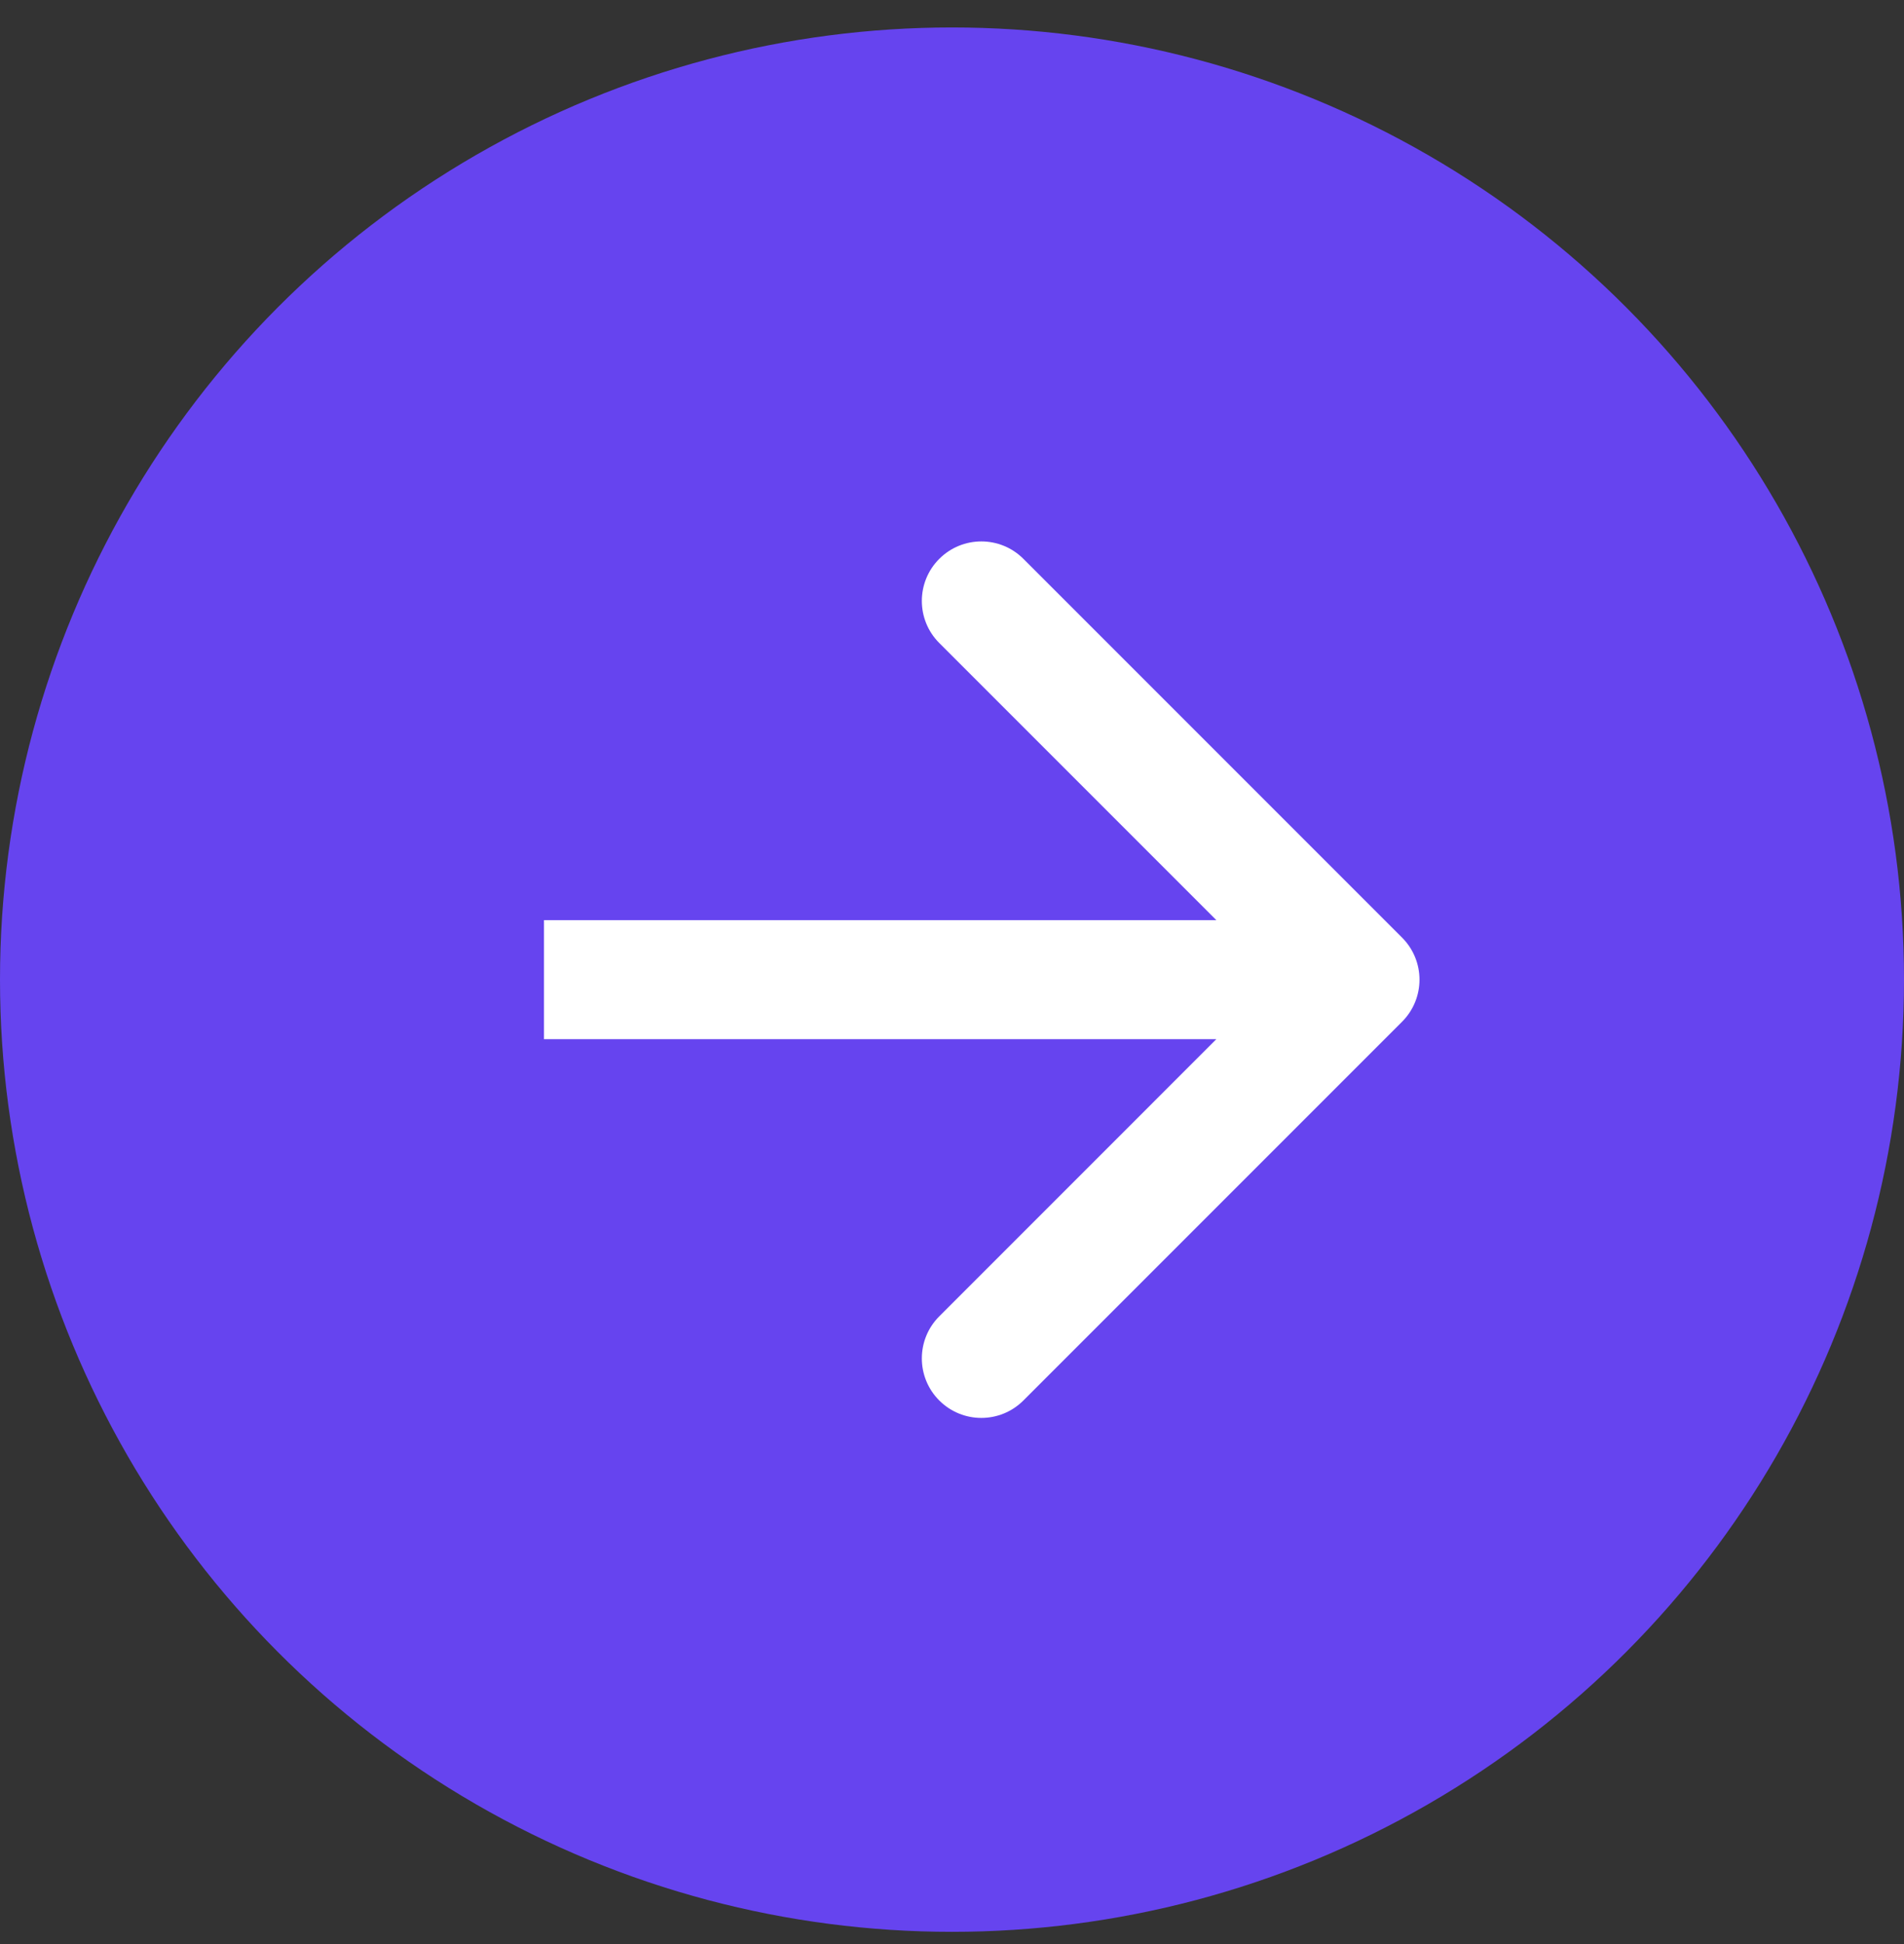 <svg width="48" height="49" viewBox="0 0 48 49" fill="none" xmlns="http://www.w3.org/2000/svg">
<rect x="0" y="0" width="48" height="49" fill="#333333" stroke="none"/>
<circle cx="24" cy="24.692" r="24" fill="#6644EF"/>
<path d="M35.346 25.753C35.932 25.167 35.932 24.218 35.346 23.632L25.8 14.086C25.215 13.5 24.265 13.5 23.679 14.086C23.093 14.672 23.093 15.621 23.679 16.207L32.164 24.692L23.679 33.178C23.093 33.764 23.093 34.713 23.679 35.299C24.265 35.885 25.215 35.885 25.8 35.299L35.346 25.753ZM13.714 26.192H34.286V23.192H13.714V26.192Z" fill="white"/>
</svg>
